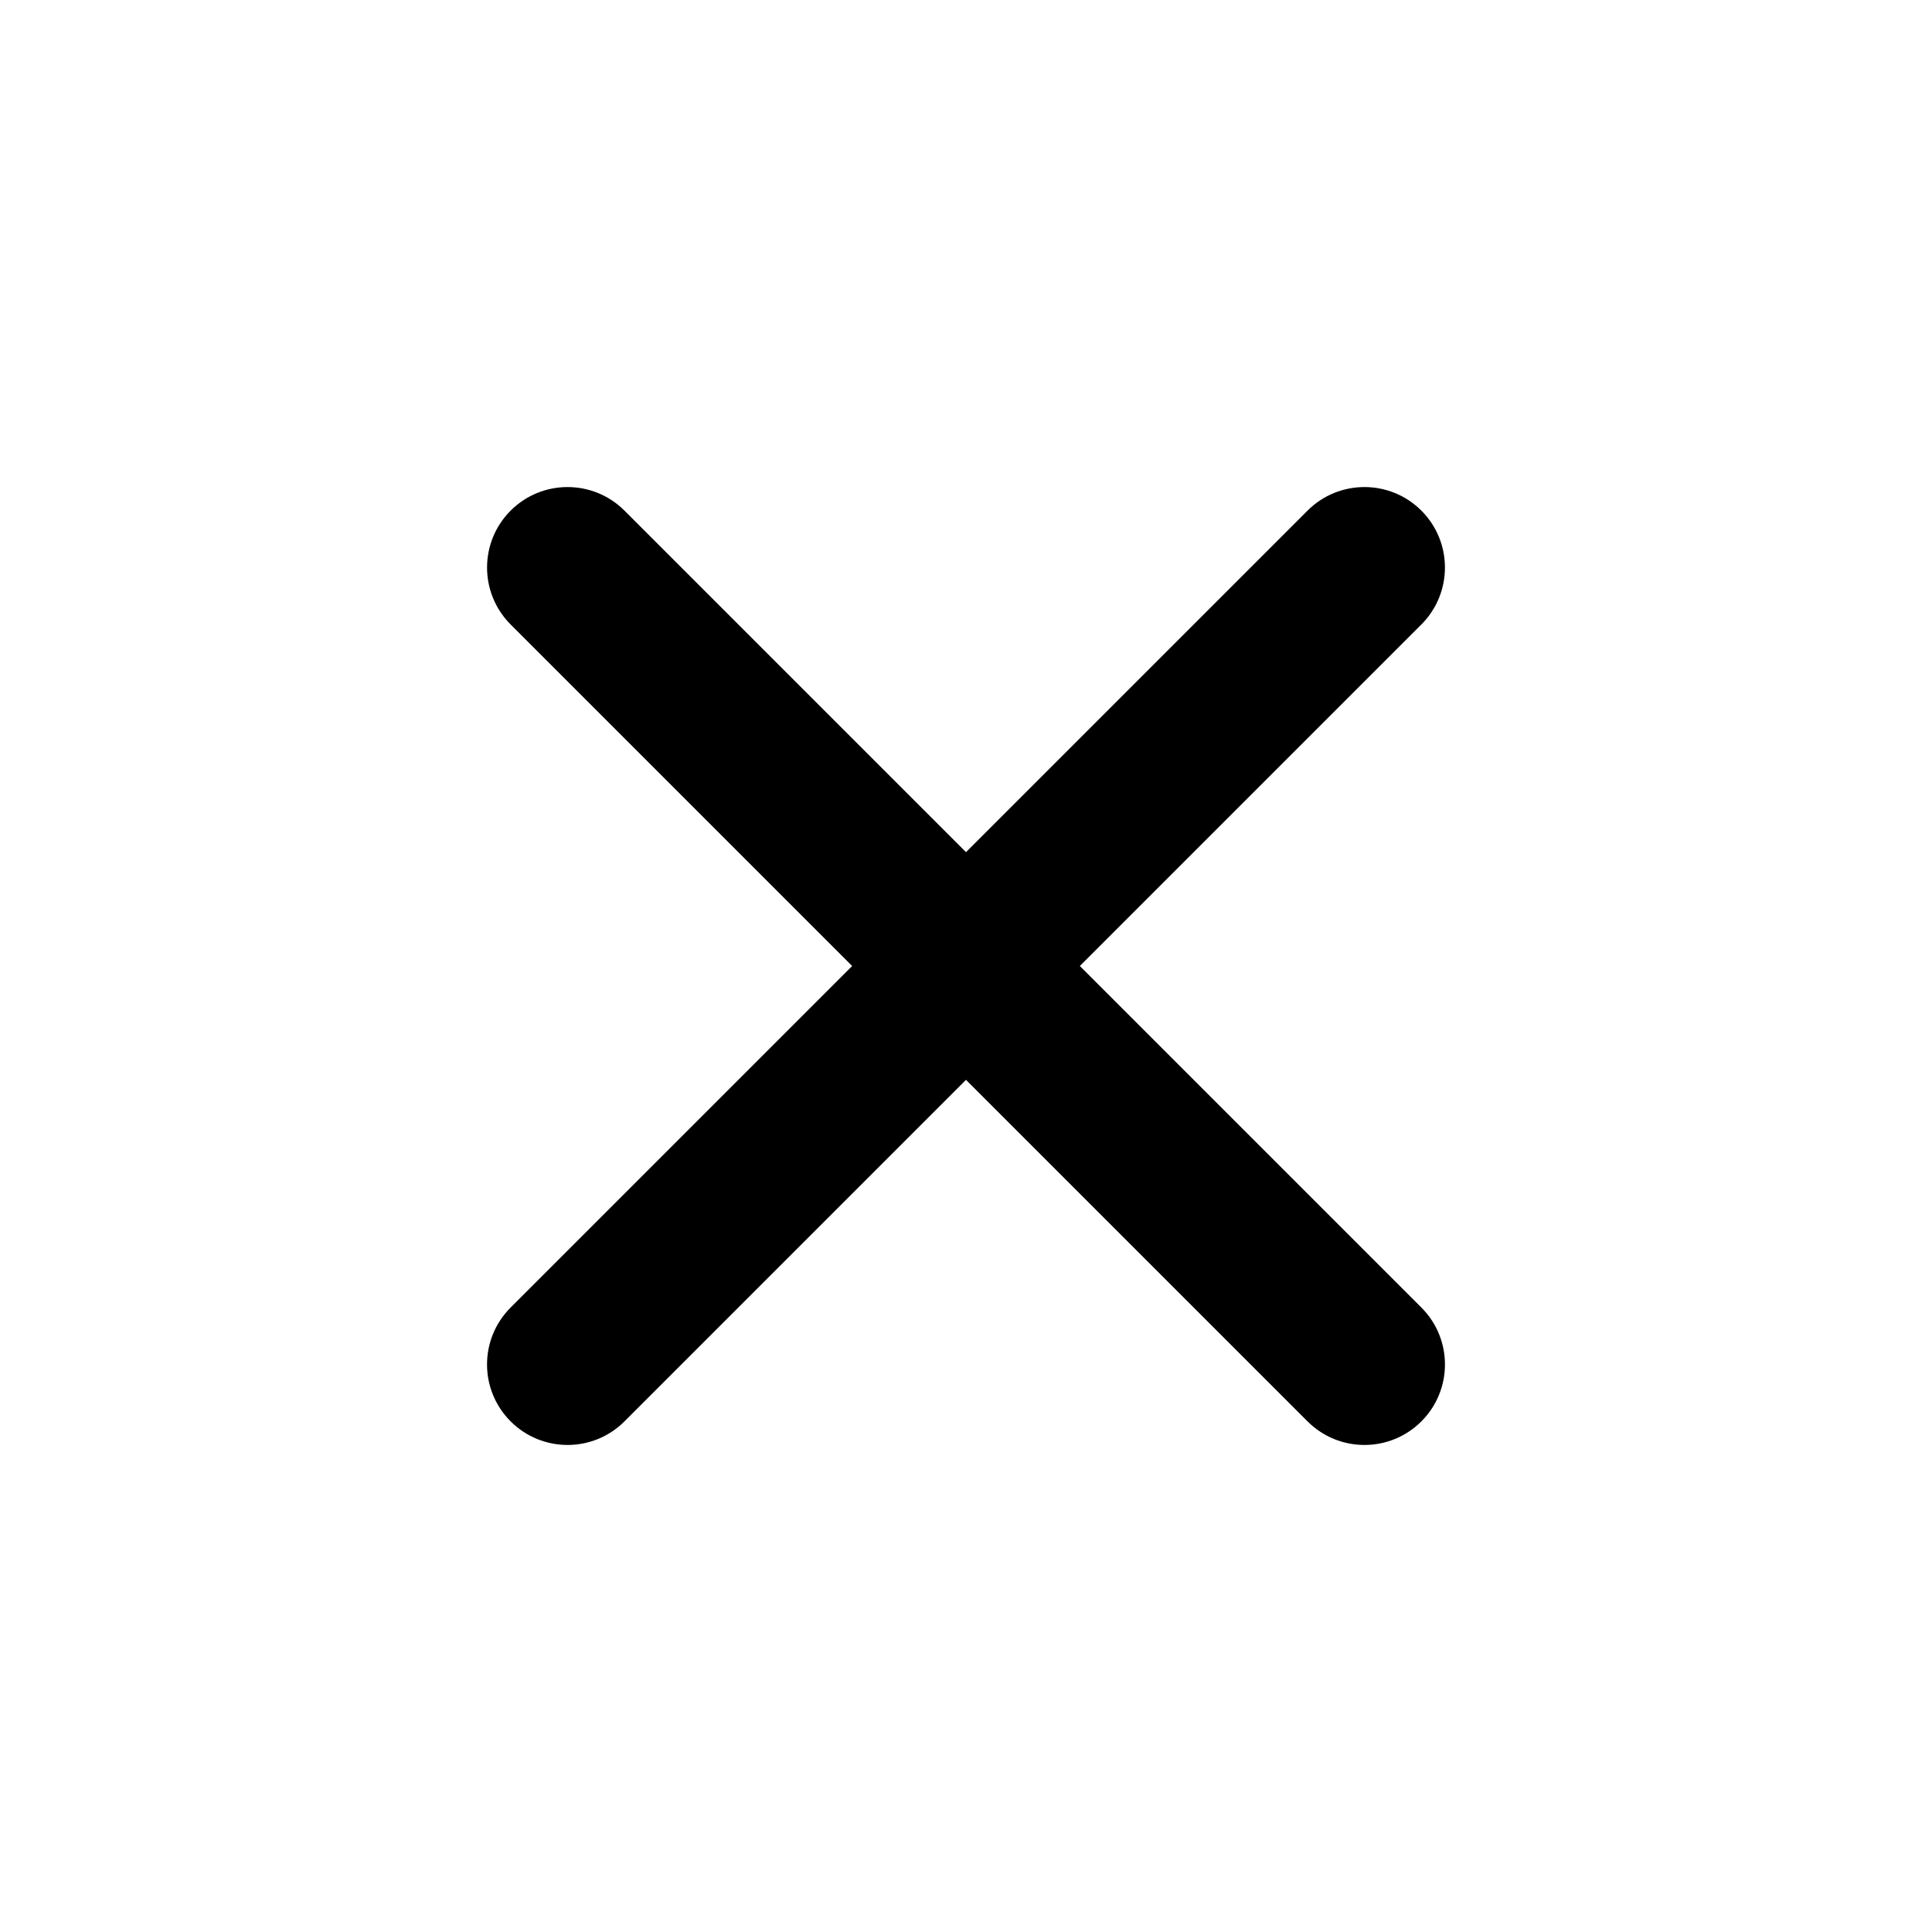<?xml version="1.0" encoding="UTF-8"?>
<svg width="24px" height="24px" viewBox="0 0 24 24" version="1.1" xmlns="http://www.w3.org/2000/svg" xmlns:xlink="http://www.w3.org/1999/xlink">
    <!-- Generator: Sketch 63.1 (92452) - https://sketch.com -->
    <title>Icon/Controls/Cancel/Cancel</title>
    <desc>Created with Sketch.</desc>
    <defs>
        <path d="M19,11 L13,11 L13,5 C13,4.448 12.552,4 12,4 C11.448,4 11,4.448 11,5 L11,11 L5,11 C4.448,11 4,11.448 4,12 C4,12.552 4.448,13 5,13 L11,13 L11,19 C11,19.553 11.448,20 12,20 C12.552,20 13,19.553 13,19 L13,13 L19,13 C19.553,13 20,12.552 20,12 C20,11.448 19.553,11 19,11" id="path-close"></path>
    </defs>
    <g id="Icon/Controls/Cancel/Cancel" stroke="none" stroke-width="1" fill="none" fill-rule="evenodd">
        <mask id="mask-close" fill="white">
            <use xlink:href="#path-close"></use>
        </mask>
        <use id="Icon-close" fill="currentColor" transform="translate(12, 12) rotate(45) translate(-12, -12) " xlink:href="#path-close"></use>
    </g>
</svg>